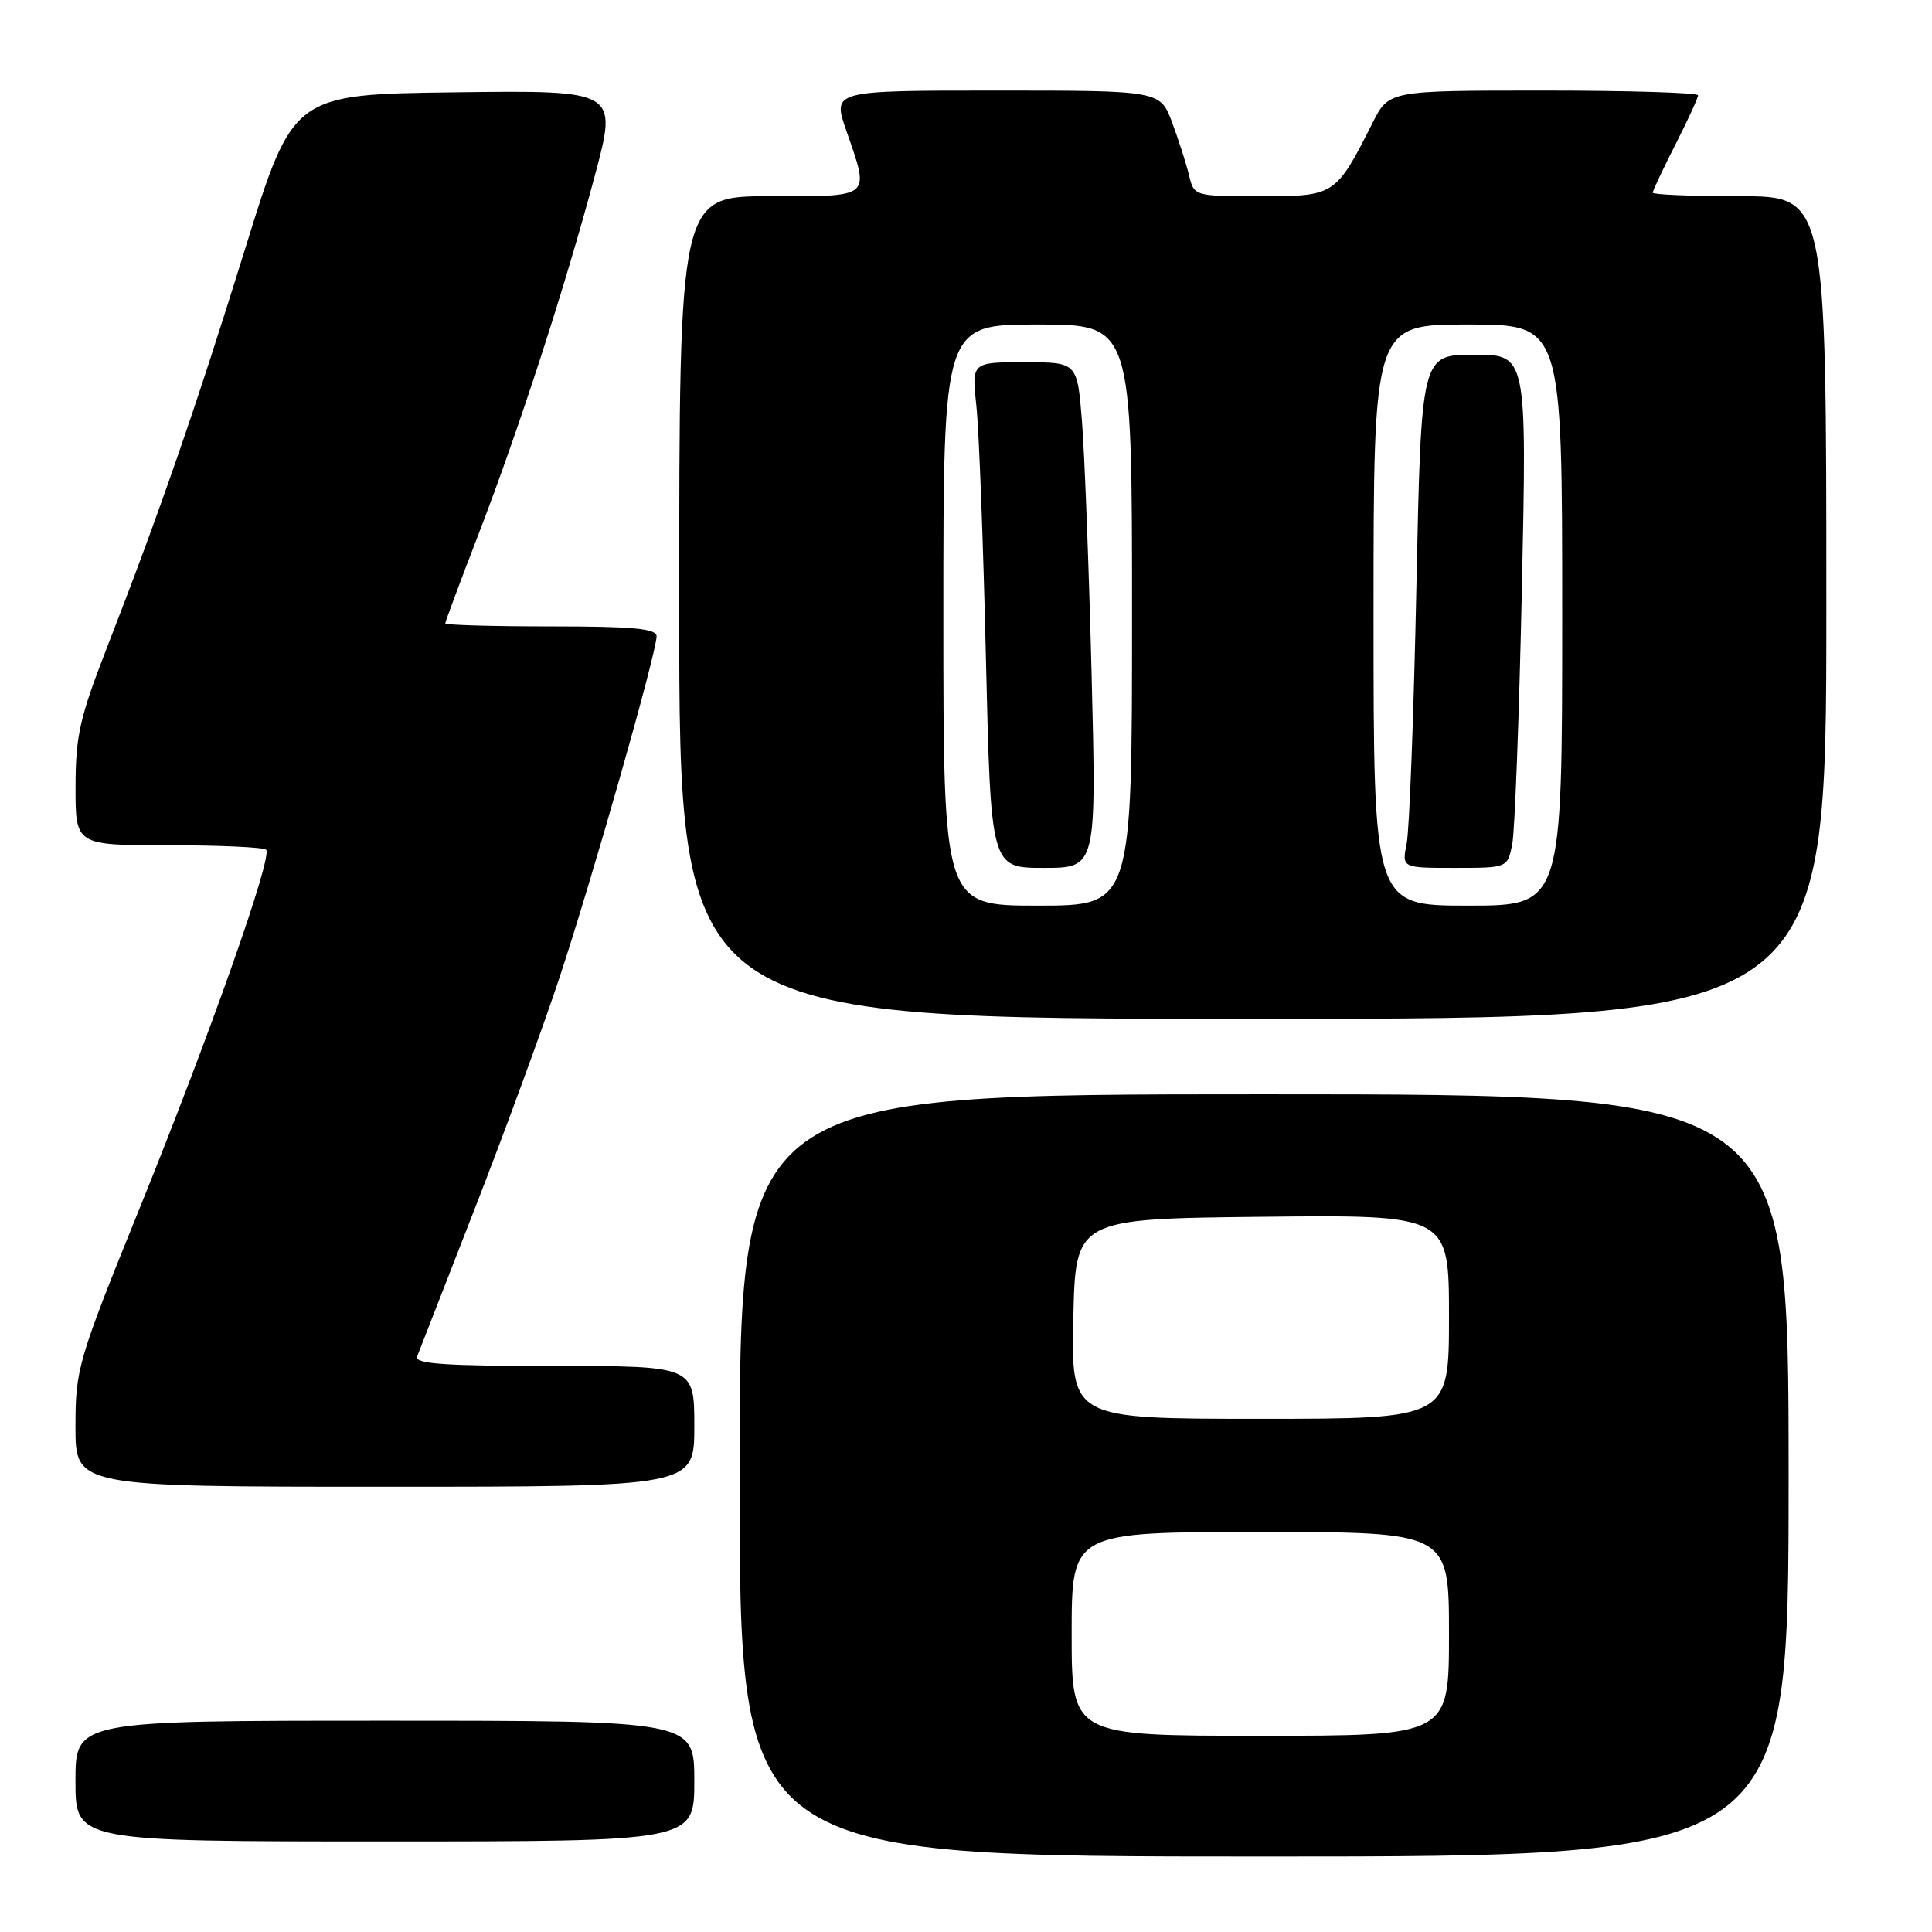 <?xml version="1.0" encoding="UTF-8" standalone="no"?>
<!DOCTYPE svg PUBLIC "-//W3C//DTD SVG 1.1//EN" "http://www.w3.org/Graphics/SVG/1.1/DTD/svg11.dtd" >
<svg xmlns="http://www.w3.org/2000/svg" xmlns:xlink="http://www.w3.org/1999/xlink" version="1.1" viewBox="0 0 256 256">
 <g >
 <path fill="currentColor"
d=" M 237.00 195.50 C 237.00 145.00 237.00 145.00 167.50 145.00 C 98.00 145.00 98.00 145.00 98.00 195.50 C 98.00 246.00 98.00 246.00 167.50 246.00 C 237.00 246.00 237.00 246.00 237.00 195.50 Z  M 92.00 236.00 C 92.00 228.00 92.00 228.00 51.00 228.00 C 10.00 228.00 10.00 228.00 10.00 236.00 C 10.00 244.00 10.00 244.00 51.00 244.00 C 92.00 244.00 92.00 244.00 92.00 236.00 Z  M 92.00 189.00 C 92.00 181.00 92.00 181.00 73.39 181.00 C 58.92 181.00 54.89 180.72 55.27 179.75 C 55.54 179.06 58.96 170.28 62.88 160.23 C 66.80 150.18 71.84 136.45 74.07 129.73 C 78.40 116.71 87.00 86.50 87.00 84.31 C 87.00 83.29 83.88 83.00 73.00 83.00 C 65.30 83.00 59.00 82.82 59.00 82.60 C 59.00 82.38 60.97 77.09 63.38 70.85 C 68.76 56.88 74.84 38.16 78.83 23.23 C 81.84 11.96 81.84 11.96 60.34 12.23 C 38.83 12.50 38.83 12.50 32.47 33.00 C 25.89 54.21 21.12 67.96 14.10 86.00 C 10.57 95.06 10.01 97.57 10.01 104.25 C 10.00 112.00 10.00 112.00 22.33 112.00 C 29.12 112.00 34.93 112.27 35.26 112.59 C 36.16 113.49 27.87 136.97 18.42 160.30 C 10.31 180.33 10.00 181.39 10.00 189.05 C 10.00 197.00 10.00 197.00 51.00 197.00 C 92.00 197.00 92.00 197.00 92.00 189.00 Z  M 242.00 80.50 C 242.00 26.00 242.00 26.00 230.50 26.00 C 224.18 26.00 219.00 25.79 219.00 25.53 C 219.00 25.27 220.35 22.40 222.00 19.16 C 223.65 15.91 225.00 12.97 225.00 12.63 C 225.00 12.28 215.78 12.00 204.52 12.00 C 184.04 12.00 184.04 12.00 181.89 16.25 C 176.98 25.95 176.90 26.00 167.04 26.00 C 158.24 26.00 158.22 25.99 157.56 23.25 C 157.20 21.74 156.19 18.59 155.32 16.25 C 153.73 12.00 153.73 12.00 132.02 12.00 C 110.31 12.00 110.31 12.00 112.12 17.25 C 115.27 26.36 115.68 26.00 102.00 26.00 C 90.00 26.00 90.00 26.00 90.00 80.50 C 90.00 135.00 90.00 135.00 166.00 135.00 C 242.00 135.00 242.00 135.00 242.00 80.50 Z  M 142.00 216.50 C 142.00 203.00 142.00 203.00 167.00 203.00 C 192.00 203.00 192.00 203.00 192.00 216.50 C 192.00 230.00 192.00 230.00 167.00 230.00 C 142.00 230.00 142.00 230.00 142.00 216.50 Z  M 142.22 174.75 C 142.50 161.50 142.50 161.50 167.25 161.23 C 192.00 160.97 192.00 160.97 192.00 174.48 C 192.00 188.00 192.00 188.00 166.97 188.00 C 141.94 188.00 141.94 188.00 142.22 174.75 Z  M 125.00 81.50 C 125.00 43.00 125.00 43.00 137.50 43.00 C 150.00 43.00 150.00 43.00 150.00 81.50 C 150.00 120.00 150.00 120.00 137.50 120.00 C 125.00 120.00 125.00 120.00 125.00 81.50 Z  M 144.64 89.25 C 144.28 75.09 143.71 60.01 143.36 55.75 C 142.74 48.00 142.74 48.00 135.74 48.00 C 128.75 48.00 128.75 48.00 129.37 53.75 C 129.72 56.91 130.29 71.99 130.64 87.25 C 131.29 115.00 131.29 115.00 138.29 115.00 C 145.29 115.00 145.29 115.00 144.64 89.25 Z  M 182.00 81.50 C 182.00 43.00 182.00 43.00 194.50 43.00 C 207.00 43.00 207.00 43.00 207.00 81.50 C 207.00 120.00 207.00 120.00 194.50 120.00 C 182.00 120.00 182.00 120.00 182.00 81.50 Z  M 200.38 111.87 C 200.72 110.15 201.30 94.85 201.66 77.87 C 202.32 47.00 202.32 47.00 195.32 47.00 C 188.32 47.00 188.32 47.00 187.68 77.78 C 187.33 94.71 186.75 110.01 186.39 111.78 C 185.75 115.00 185.75 115.00 192.75 115.00 C 199.75 115.00 199.75 115.00 200.38 111.87 Z "/>
</g>
</svg>
